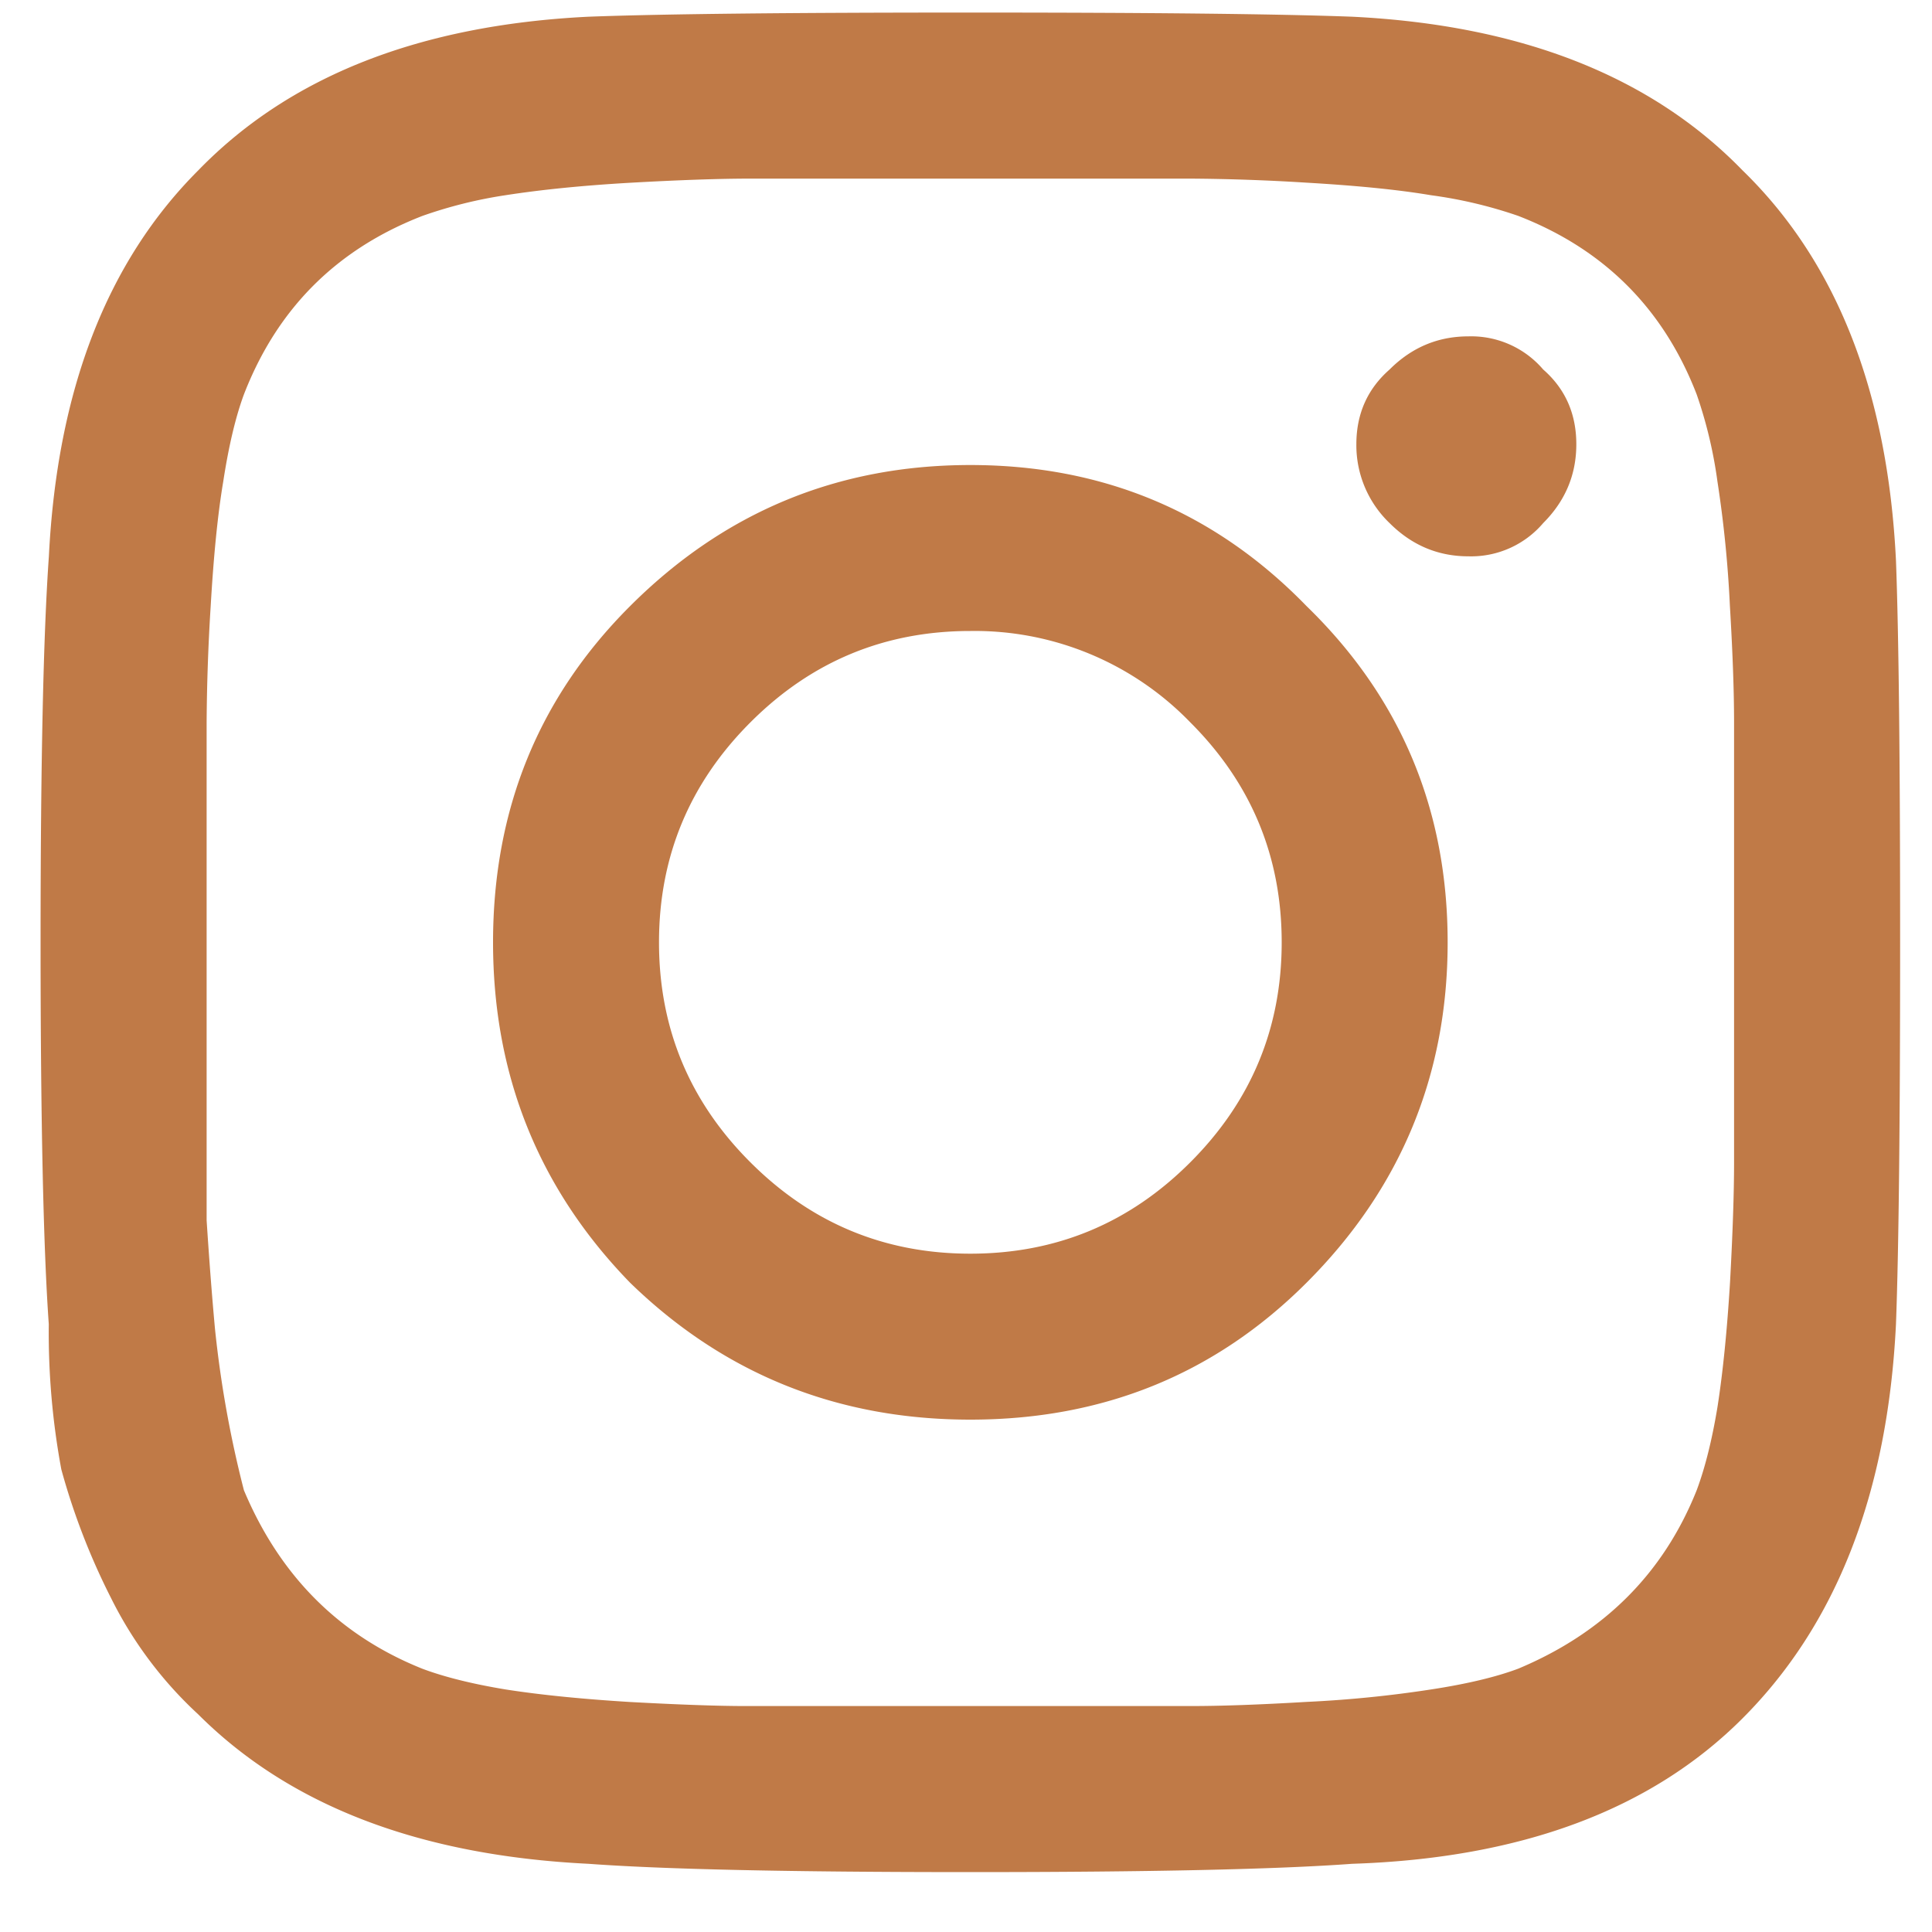 <svg xmlns="http://www.w3.org/2000/svg" width="20" height="20" viewBox="0 0 20 20"><g><g><path fill="#c07a47" d="M6.522 6.275c.974-.974 2.148-1.461 3.523-1.461s2.535.487 3.48 1.46c.974.946 1.461 2.106 1.461 3.481s-.487 2.55-1.46 3.523c-.946.946-2.106 1.418-3.481 1.418s-2.55-.472-3.523-1.418c-.946-.973-1.418-2.148-1.418-3.523s.472-2.535 1.418-3.48zm1.246 5.757c.63.63 1.389.946 2.277.946.888 0 1.647-.315 2.277-.946.63-.63.946-1.389.946-2.277 0-.888-.315-1.647-.946-2.277a3.104 3.104 0 0 0-2.277-.946c-.888 0-1.647.315-2.277.946-.63.63-.946 1.389-.946 2.277 0 .888.315 1.647.946 2.277zm8.207-8.207c.229.2.343.459.343.774s-.114.587-.343.816a.98.98 0 0 1-.774.344c-.315 0-.587-.115-.816-.344a1.116 1.116 0 0 1-.344-.816c0-.315.115-.573.344-.774.229-.229.501-.343.816-.343a.98.98 0 0 1 .774.343zm3.652 1.977c.029.773.043 2.091.043 3.953 0 1.862-.014 3.18-.043 3.953-.086 1.747-.616 3.108-1.59 4.082-.945.945-2.292 1.447-4.039 1.504-.773.057-2.091.086-3.953.086-1.862 0-3.18-.029-3.953-.086-1.748-.086-3.094-.602-4.04-1.547a4.148 4.148 0 0 1-.902-1.203 7.057 7.057 0 0 1-.515-1.332 7.744 7.744 0 0 1-.13-1.504C.45 12.935.42 11.617.42 9.755c0-1.862.029-3.194.086-3.996.086-1.719.601-3.05 1.547-3.996C2.998.789 4.344.259 6.092.173 6.865.144 8.183.13 10.045.13c1.862 0 3.18.014 3.953.043 1.747.086 3.094.616 4.04 1.59.973.945 1.503 2.291 1.589 4.039zm-2.063 9.625c.086-.23.158-.516.215-.86.058-.372.1-.802.13-1.289.028-.515.042-.93.042-1.246V10.7v-.945-.945-1.332c0-.315-.014-.716-.043-1.203a12.172 12.172 0 0 0-.129-1.29 4.652 4.652 0 0 0-.215-.902c-.343-.888-.96-1.504-1.847-1.848a4.658 4.658 0 0 0-.903-.214c-.343-.058-.773-.1-1.289-.13a21.233 21.233 0 0 0-1.203-.042H7.768c-.315 0-.73.014-1.246.043-.487.028-.917.071-1.29.129a4.68 4.68 0 0 0-.859.214c-.888.344-1.504.96-1.848 1.848-.085.23-.157.53-.214.902-.058.344-.1.774-.13 1.29a21.23 21.23 0 0 0-.042 1.203v5.155c.028.43.057.803.086 1.118a11.384 11.384 0 0 0 .3 1.676c.373.888.989 1.504 1.848 1.848.23.086.516.157.86.214.372.058.802.1 1.289.13.515.028.916.042 1.203.042h4.597c.315 0 .716-.014 1.203-.043a12.17 12.17 0 0 0 1.29-.129c.372-.057.673-.129.902-.215.888-.372 1.504-.988 1.847-1.847z"/></g></g></svg>